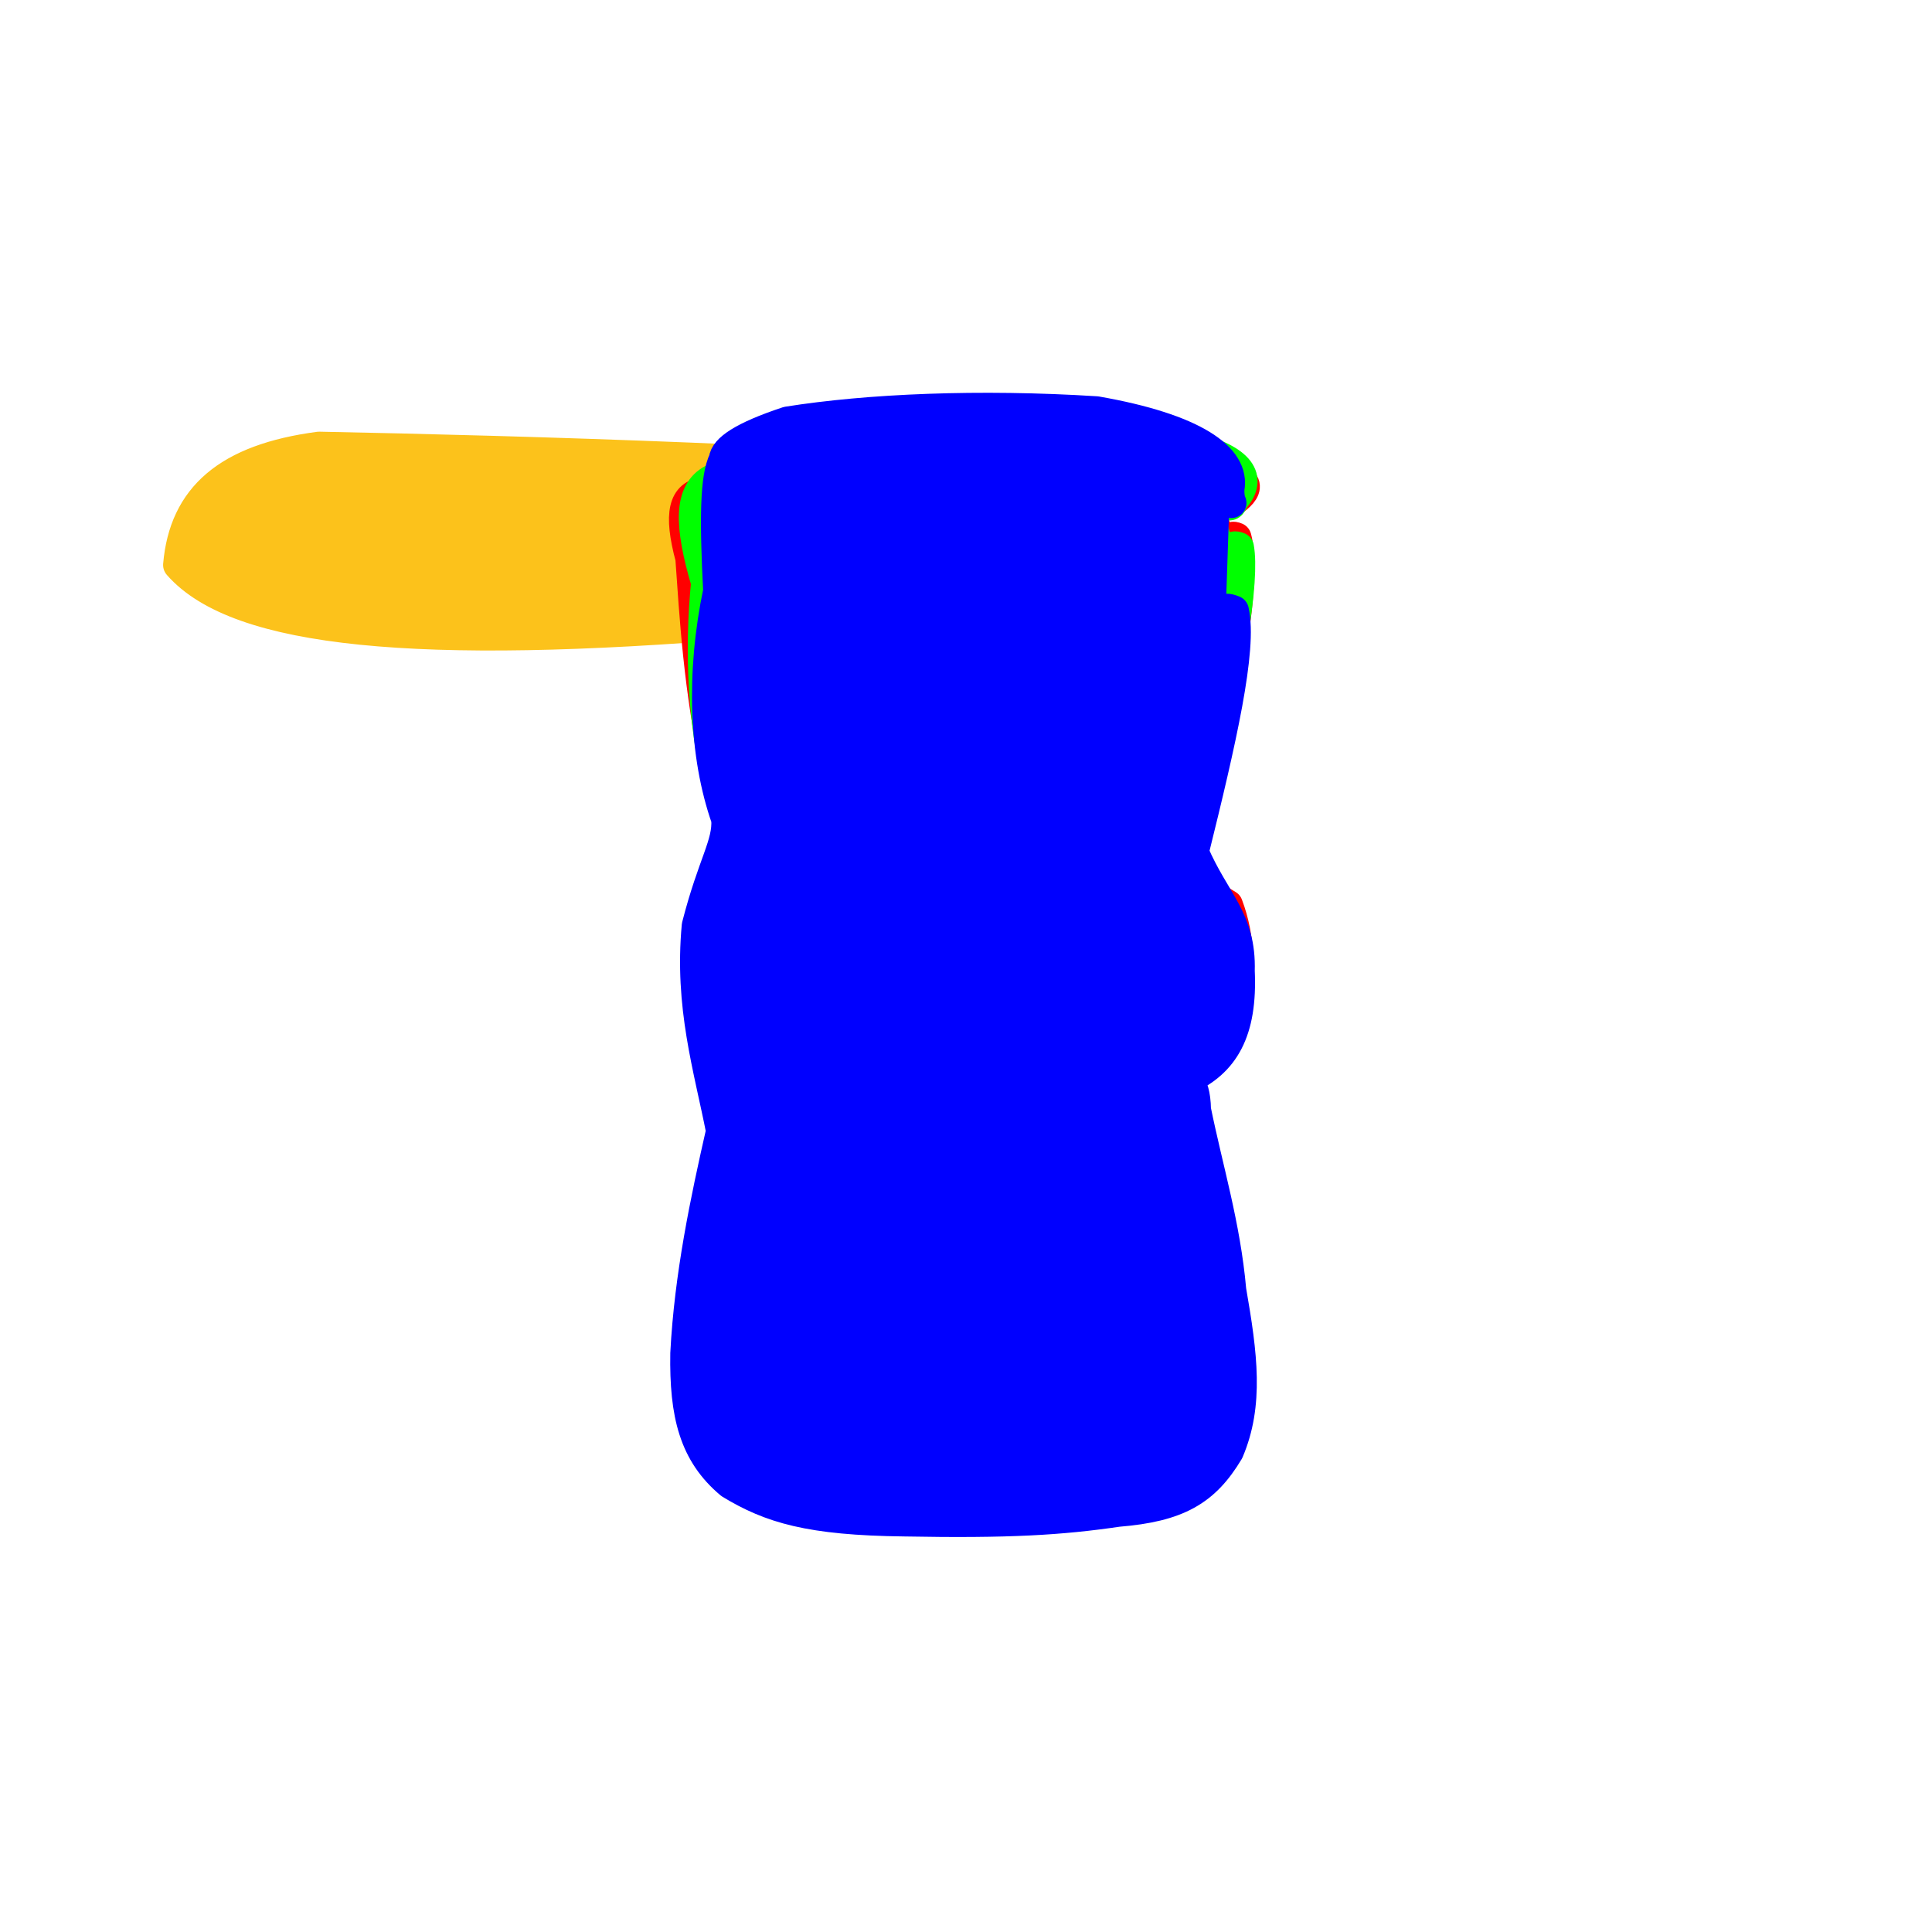 <?xml version="1.0" ?>
<svg xmlns="http://www.w3.org/2000/svg" version="1.1" width="128" height="128">
  <defs/>
  <g>
    <path d="M 76.35 30.891 C 76.357 30.888 76.607 30.954 77.274 30.788 C 73.954 30.013 61.118 30.227 48.766 33.946 C 48.634 39.113 55.842 43.291 60.426 49.327 C 61.542 57.128 58.795 63.519 53.228 68.384 C 50.606 72.069 51.935 73.751 54.891 72.704 C 59.03 70.833 63.486 71.135 68.427 73.493 C 74.464 74.592 77.604 75.366 76.813 79.687 C 77.794 85.561 79.5 90.451 77.825 94.417 C 75.456 96.791 73.11 97.171 67.436 97.132 C 61.414 97.536 57.778 97.388 53.254 96.439 C 49.465 95.572 48.87 93.631 49.289 88.891 C 49.58 83.207 50.651 77.997 52.417 71.762 C 54.501 64.675 57.474 59.874 62.682 58.882 C 69.018 59.249 73.287 57.083 76.598 50.45 C 77.442 42.761 69.375 39.598 49.392 41.287 C 27.71 43.086 15.749 41.931 11.806 37.43 C 12.196 32.922 15.074 30.404 21.137 29.6 C 34.849 29.868 55.834 30.494 71.831 31.869 C 78.049 33.355 78.659 34.933 78.212 36.843 C 79.362 38.025 79.741 39.478 78.441 42.111" stroke-width="2.0" fill="rgb(252, 194, 27)" opacity="1.0" stroke="rgb(252, 194, 27)" stroke-opacity="1.0" stroke-linecap="round" stroke-linejoin="round"/>
    <path d="M 81.643 35.612 C 81.623 35.622 81.646 35.498 81.914 35.617 C 82.492 37.759 81.845 44.044 79.165 52.984 C 77.997 58.273 79.233 58.641 81.345 59.953 C 83.024 64.427 81.417 68.951 77.761 71.64 C 77.123 72.355 78.387 72.067 78.601 73.694 C 79.292 77.141 80.362 80.742 80.764 85.062 C 81.812 89.259 82.355 92.339 80.762 95.254 C 79.237 97.808 77.904 98.942 74.423 99.32 C 70.782 99.784 66.785 99.806 59.263 99.632 C 53.018 99.798 50.85 99.272 48.562 97.707 C 46.395 95.691 45.813 93.318 45.984 89.462 C 46.501 84.11 47.829 78.573 48.468 73.099 C 46.894 67.865 46.261 63.018 47.691 58.598 C 48.783 56.216 48.536 54.893 47.521 51.36 C 46.261 45.59 46.016 40.752 45.743 36.974 C 44.941 33.984 45.295 32.753 46.672 32.602 C 49.597 32.154 55.817 31.472 64.412 30.792 C 72.136 30.477 76.994 30.934 80.089 31.33 C 82.52 31.484 83.003 32.159 81.933 33.02 C 81.68 33.255 81.744 33.074 81.131 32.659" stroke-width="2.0" fill="rgb(255, 0, 0)" opacity="1.0" stroke="rgb(255, 0, 0)" stroke-opacity="1.0" stroke-linecap="round" stroke-linejoin="round"/>
    <path d="M 81.73 36.241 C 81.711 36.252 81.776 36.133 82.078 36.264 C 82.456 38.339 81.579 44.406 79.151 53.143 C 78.311 58.458 79.345 59.115 81.031 60.857 C 82.529 65.552 81.044 69.736 77.568 71.959 C 76.884 72.367 78.07 72.018 78.341 73.718 C 79.025 77.17 80.116 80.702 80.594 84.947 C 81.574 89.131 82.08 92.218 80.624 95.159 C 79.169 97.732 77.784 98.812 74.155 99.145 C 70.314 99.697 66.262 99.865 58.815 99.693 C 52.619 99.743 50.593 99.153 48.479 97.591 C 46.335 95.593 45.76 93.225 46.019 89.356 C 46.442 84.01 47.592 78.623 48.298 73.525 C 46.903 68.679 45.926 64.121 46.984 59.612 C 48.233 57.01 48.733 56.148 48.023 53.755 C 46.467 48.392 46.353 43.054 46.784 38.598 C 45.658 34.762 45.63 32.596 47.19 31.761 C 49.275 31.219 53.229 30.593 59.277 29.799 C 66.667 28.946 73.712 28.861 78.887 29.588 C 82.276 30.462 82.956 31.709 81.789 33.037 C 81.497 33.574 81.586 33.581 80.953 33.287" stroke-width="2.0" fill="rgb(0, 255, 0)" opacity="1.0" stroke="rgb(0, 255, 0)" stroke-opacity="1.0" stroke-linecap="round" stroke-linejoin="round"/>
    <path d="M 81.214 40.367 C 81.195 40.379 81.227 40.243 81.741 40.453 C 82.316 42.966 80.911 49.087 79.084 56.456 C 80.486 59.735 82.234 60.853 82.131 64.327 C 82.317 68.371 81.083 70.404 78.609 71.522 C 78.384 71.671 79.192 71.369 79.232 73.526 C 80.033 77.466 81.185 81.172 81.568 85.482 C 82.32 89.798 82.731 93.038 81.404 96.157 C 79.834 98.785 78.034 99.831 74.059 100.156 C 70.291 100.707 66.833 100.924 59.919 100.794 C 53.633 100.721 51.047 99.924 48.383 98.308 C 45.983 96.299 45.344 93.71 45.408 89.671 C 45.675 84.512 46.73 79.537 47.776 74.934 C 46.951 70.729 45.668 66.657 46.167 61.332 C 47.224 57.201 48.233 55.935 48.121 54.269 C 46.634 50.038 46.438 44.628 47.586 39.149 C 47.339 34.343 47.374 31.623 47.957 30.45 C 48.017 29.765 49.162 28.931 52.173 27.934 C 57.512 27.084 64.889 26.764 72.639 27.254 C 79.104 28.384 81.855 30.319 81.448 32.385 C 81.404 33.346 81.766 33.453 81.453 33.224" stroke-width="2.0" fill="rgb(0, 0, 255)" opacity="1.0" stroke="rgb(0, 0, 255)" stroke-opacity="1.0" stroke-linecap="round" stroke-linejoin="round"/>
  </g>
</svg>
